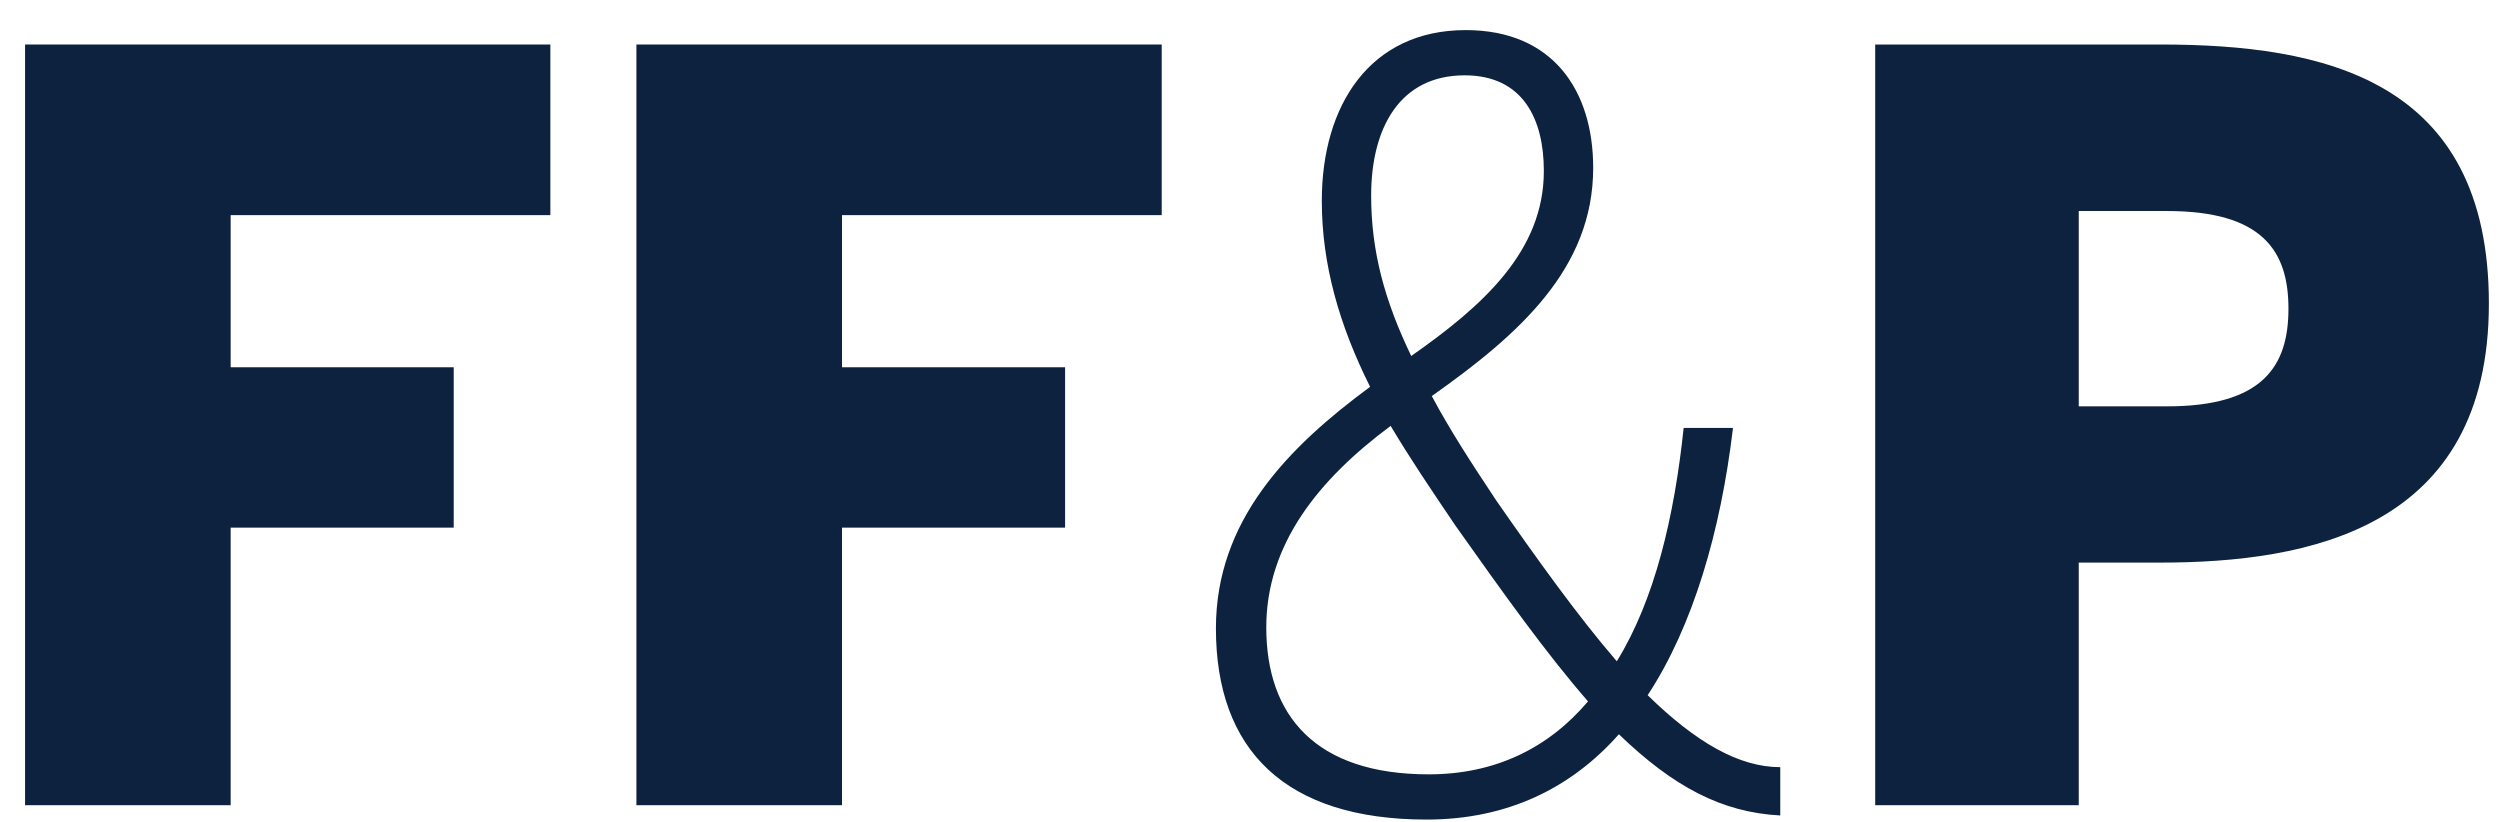 <svg width="76" height="25" viewBox="0 0 76 25" fill="none" xmlns="http://www.w3.org/2000/svg">
<path d="M0.762 24.478H7.012V16.04H13.793V11.165H7.012V6.54H16.731V1.353H0.762V24.478Z" fill="#0D223F"/>
<path d="M19.347 24.478H25.597V16.04H32.379V11.165H25.597V6.54H35.316V1.353H19.347V24.478Z" fill="#0D223F"/>
<path d="M43.37 24.915C45.839 24.915 47.776 23.947 49.214 22.322C50.87 23.915 52.339 24.697 54.12 24.79V23.322C52.87 23.322 51.558 22.572 50.089 21.134C51.464 19.04 52.308 16.165 52.683 13.009H51.183C50.901 15.697 50.308 18.228 49.151 20.103C47.964 18.728 46.714 16.978 45.495 15.228C44.745 14.103 44.058 13.04 43.526 12.04C46.183 10.165 48.433 8.165 48.433 5.103C48.433 2.759 47.214 0.915 44.558 0.915C41.651 0.915 40.183 3.197 40.183 6.103C40.183 8.04 40.714 9.884 41.651 11.759C39.151 13.603 36.964 15.822 36.964 19.103C36.964 22.79 39.058 24.915 43.37 24.915ZM42.901 10.822C42.089 9.134 41.683 7.634 41.683 5.947C41.683 3.884 42.558 2.29 44.526 2.29C46.308 2.29 46.933 3.634 46.933 5.197C46.933 7.634 45.089 9.29 42.901 10.822ZM43.433 23.54C39.995 23.54 38.495 21.759 38.495 19.072C38.495 16.54 40.089 14.572 42.276 12.947C42.87 13.947 43.526 14.915 44.245 15.978C45.683 18.009 46.995 19.853 48.276 21.322C47.058 22.759 45.433 23.54 43.433 23.54Z" fill="#0D223F"/>
<path d="M57.006 24.478H63.194V17.103H65.662C70.194 17.103 75.662 16.072 75.662 9.228C75.662 2.384 70.6 1.353 65.662 1.353H57.006V24.478ZM63.194 12.353V6.415H65.881C68.787 6.415 69.569 7.634 69.569 9.384C69.569 11.134 68.787 12.353 65.881 12.353H63.194Z" fill="#0D223F"/>
</svg>
